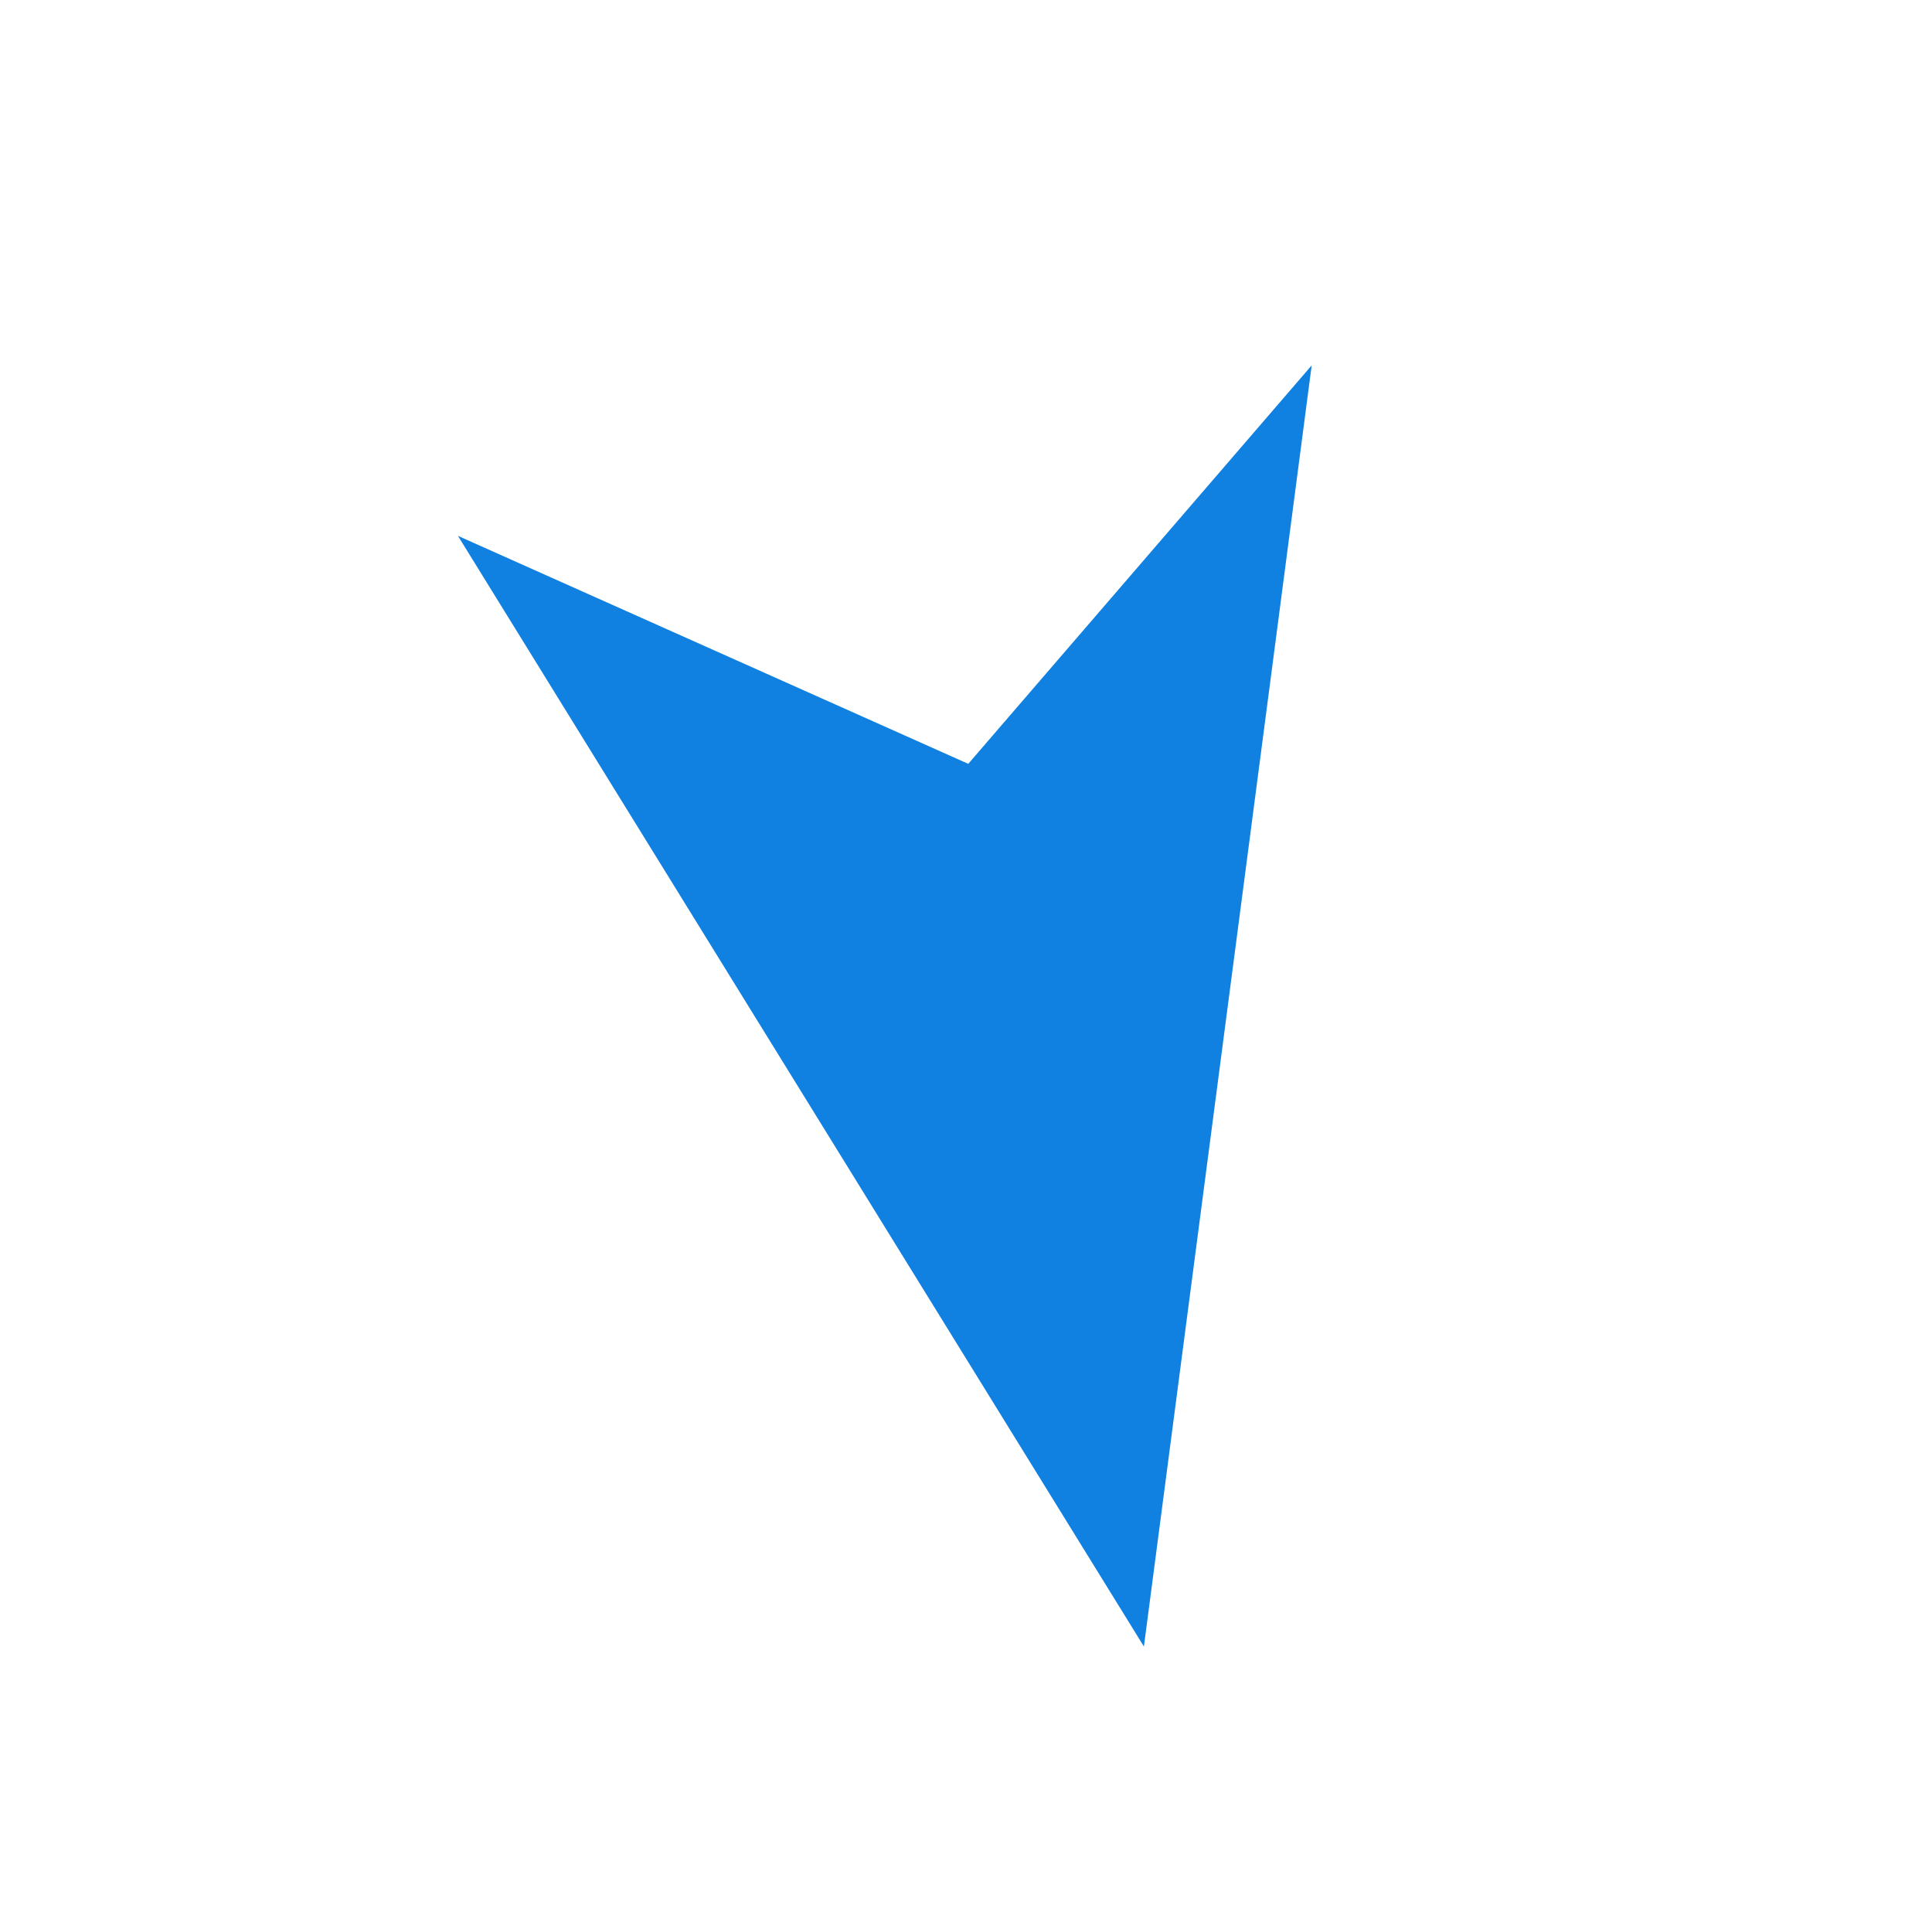 <?xml version="1.0" encoding="UTF-8" standalone="no"?>
<!-- Generator: Adobe Illustrator 19.0.0, SVG Export Plug-In . SVG Version: 6.00 Build 0)  -->

<svg
   version="1.1"
   id="Capa_1"
   x="0px"
   y="0px"
   viewBox="0 0 50.031 49.792"
   xml:space="preserve"
   sodipodi:docname="nbw.svg"
   inkscape:version="1.3.2 (091e20ef0f, 2023-11-25, custom)"
   width="50.031"
   height="49.792"
   xmlns:inkscape="http://www.inkscape.org/namespaces/inkscape"
   xmlns:sodipodi="http://sodipodi.sourceforge.net/DTD/sodipodi-0.dtd"
   xmlns="http://www.w3.org/2000/svg"
   xmlns:svg="http://www.w3.org/2000/svg"><sodipodi:namedview
   id="namedview1"
   pagecolor="#ffffff"
   bordercolor="#000000"
   borderopacity="0.25"
   inkscape:showpageshadow="2"
   inkscape:pageopacity="0.0"
   inkscape:pagecheckerboard="0"
   inkscape:deskcolor="#d1d1d1"
   showgrid="false"
   inkscape:zoom="29.42258"
   inkscape:cx="25.031795"
   inkscape:cy="24.895845"
   inkscape:window-width="3043"
   inkscape:window-height="1668"
   inkscape:window-x="0"
   inkscape:window-y="0"
   inkscape:window-maximized="1"
   inkscape:current-layer="Capa_1" /><defs
   id="defs39" />

<polygon
   style="fill:#1081e0"
   points="8.049,29.412 43.811,13 26.519,47.882 24.621,32.189 "
   id="polygon4"
   transform="matrix(0.717,0.476,0.48,-0.715,-8.03,31.073)"
   inkscape:transform-center-x="3.0827445"
   inkscape:transform-center-y="1.3832134" />
<g
   id="g6"
   transform="translate(-3.973,-3.304)">
</g>
<g
   id="g8"
   transform="translate(-3.973,-3.304)">
</g>
<g
   id="g10"
   transform="translate(-3.973,-3.304)">
</g>
<g
   id="g12"
   transform="translate(-3.973,-3.304)">
</g>
<g
   id="g14"
   transform="translate(-3.973,-3.304)">
</g>
<g
   id="g16"
   transform="translate(-3.973,-3.304)">
</g>
<g
   id="g18"
   transform="translate(-3.973,-3.304)">
</g>
<g
   id="g20"
   transform="translate(-3.973,-3.304)">
</g>
<g
   id="g22"
   transform="translate(-3.973,-3.304)">
</g>
<g
   id="g24"
   transform="translate(-3.973,-3.304)">
</g>
<g
   id="g26"
   transform="translate(-3.973,-3.304)">
</g>
<g
   id="g28"
   transform="translate(-3.973,-3.304)">
</g>
<g
   id="g30"
   transform="translate(-3.973,-3.304)">
</g>
<g
   id="g32"
   transform="translate(-3.973,-3.304)">
</g>
<g
   id="g34"
   transform="translate(-3.973,-3.304)">
</g>
</svg>
